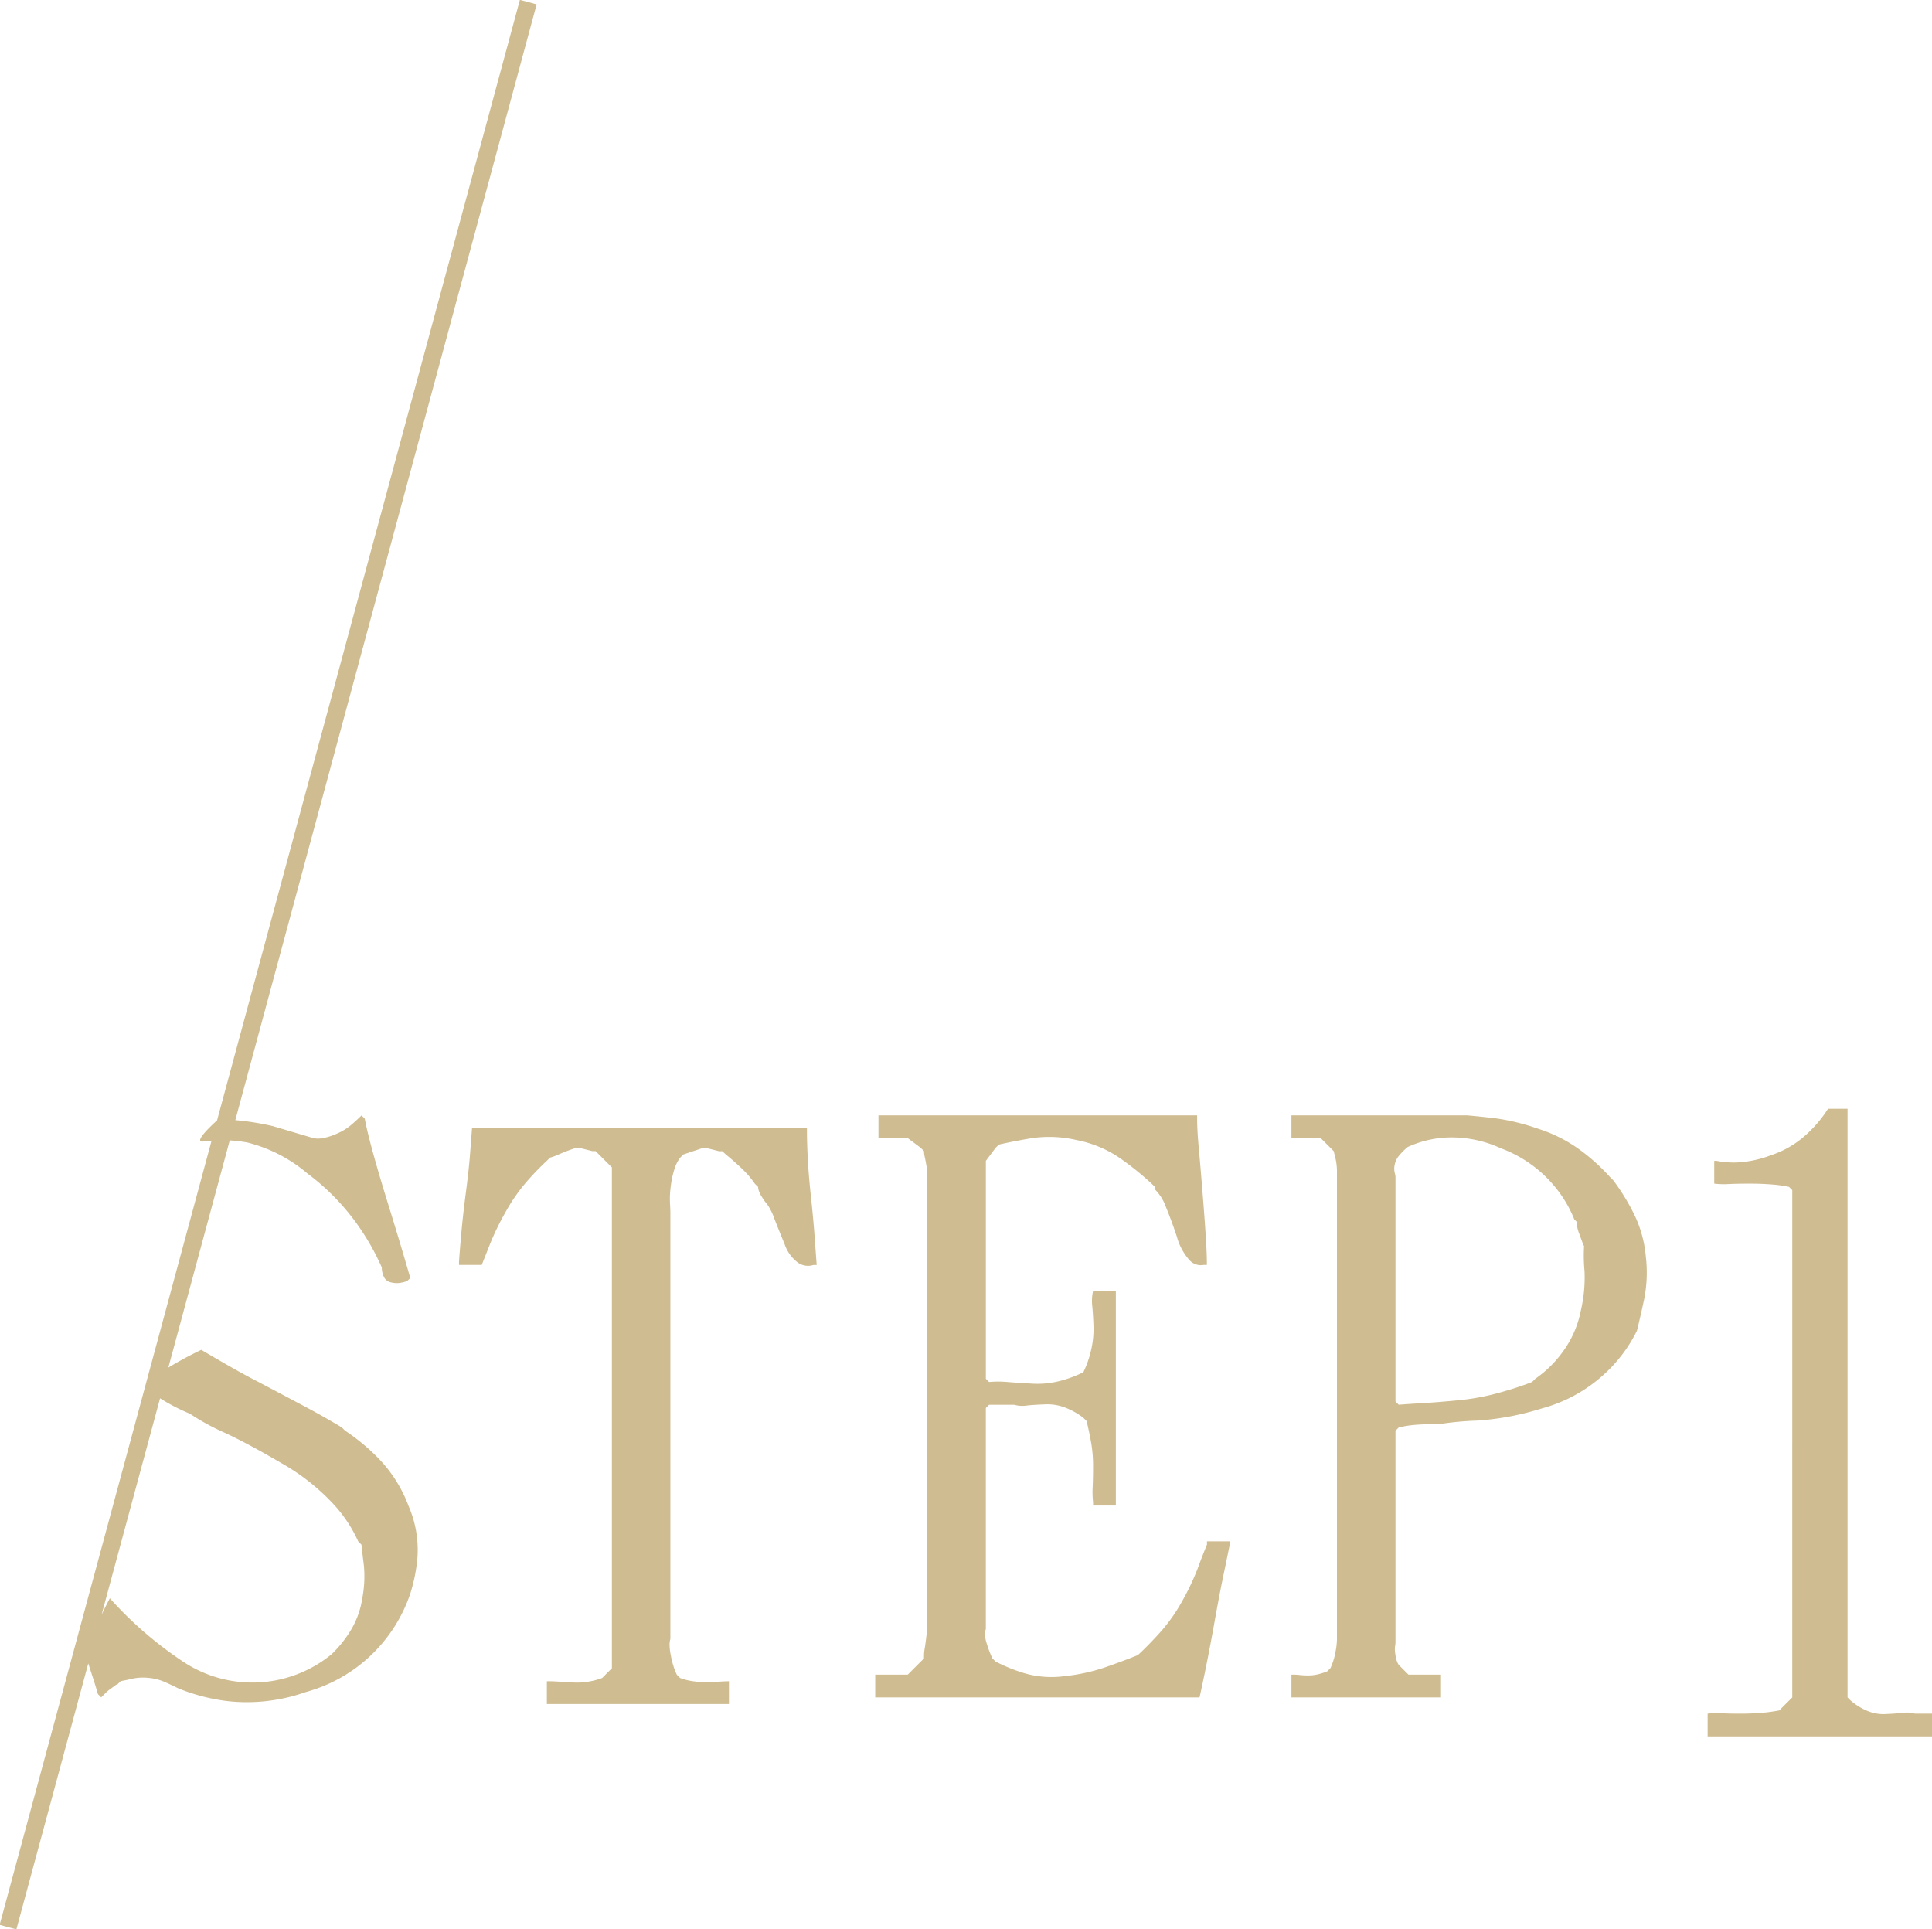 <svg xmlns="http://www.w3.org/2000/svg" width="111.407" height="111.25" viewBox="0 0 111.407 111.25">
  <defs>
    <style>
      .cls-1 {
        fill: #cfbc90;
        fill-rule: evenodd;
      }
    </style>
  </defs>
  <path id="step1" class="cls-1" d="M579.75,968H567v-1.313a4.238,4.238,0,0,1,.8-0.023q0.468,0.023,1.1.023t1.2-.047a9.23,9.23,0,0,0,1.031-.14l0.187-.188,0.563-.562V936.5l-0.188-.188a7.5,7.5,0,0,0-1.007-.14q-0.587-.047-1.266-0.047t-1.195.023a4.662,4.662,0,0,1-.844-0.023v-1.313h0.14a5.111,5.111,0,0,0,1.149.094,6.412,6.412,0,0,0,1.992-.422,5.6,5.6,0,0,0,2.039-1.2,7.148,7.148,0,0,0,1.242-1.477h1.125V965.75l0.188,0.187a3.634,3.634,0,0,0,.891.563,2.4,2.4,0,0,0,1.1.211c0.39-.017.727-0.04,1.008-0.071a1.66,1.66,0,0,1,.7.047h0.984V968H579.75Zm-16.828-23.391a8.476,8.476,0,0,1-1.969,2.578,8.638,8.638,0,0,1-3.516,1.9,16.077,16.077,0,0,1-3.679.7,17.906,17.906,0,0,0-2.274.211h-0.515q-0.282,0-.657.023c-0.25.016-.468,0.04-0.656,0.07s-0.344.064-.469,0.094l-0.187.187v12.188a1.444,1.444,0,0,1-.024.235,1.277,1.277,0,0,0,0,.351,2.952,2.952,0,0,0,.071.4,1.026,1.026,0,0,0,.14.328l0.188,0.187,0.375,0.375h1.875v1.313H543v-1.313h0.14a3.219,3.219,0,0,1,.352.024,4.442,4.442,0,0,0,.492.023,2.309,2.309,0,0,0,.563-0.07,3.95,3.95,0,0,0,.515-0.164l0.188-.188q0.046-.093.141-0.351a4.064,4.064,0,0,0,.164-0.657,4,4,0,0,0,.07-0.656V935.351a3.628,3.628,0,0,0-.094-0.726c-0.031-.125-0.063-0.25-0.094-0.375l-0.187-.188-0.563-.562H543v-1.313h10.125q0.563,0.048,1.594.164a12.751,12.751,0,0,1,2.507.61,8.409,8.409,0,0,1,2.508,1.289,11.456,11.456,0,0,1,1.641,1.5l0.187,0.187a12.521,12.521,0,0,1,1.172,1.9,6.948,6.948,0,0,1,.7,2.484,7.872,7.872,0,0,1-.093,2.461Q563.109,943.86,562.922,944.609Zm-3.047-4.875a2.907,2.907,0,0,1-.117-0.281q-0.071-.187-0.164-0.445a2.456,2.456,0,0,1-.118-0.4,0.369,0.369,0,0,1,.024-0.234l-0.188-.188a7.177,7.177,0,0,0-1.336-2.133,7.317,7.317,0,0,0-2.906-1.968,6.766,6.766,0,0,0-3.281-.61,6.166,6.166,0,0,0-2.086.539,3.747,3.747,0,0,0-.492.492,1.147,1.147,0,0,0-.258.54,1.026,1.026,0,0,0,0,.445,1.02,1.02,0,0,1,.047.258v12.937l0.187,0.188q0.563-.046,1.407-0.094t2.039-.164a13.478,13.478,0,0,0,2.3-.422q1.1-.3,1.945-0.633l0.187-.187a6.551,6.551,0,0,0,1.594-1.57,5.907,5.907,0,0,0,1.031-2.368,8.358,8.358,0,0,0,.211-2.273A8.961,8.961,0,0,1,559.875,939.734Zm-21.258,21.375q-0.258,1.453-.492,2.625T537.7,965.75H519v-1.313h1.875l0.187-.187,0.75-.75v-0.188a2.877,2.877,0,0,1,.047-0.422c0.031-.187.063-0.421,0.094-0.7a6.628,6.628,0,0,0,.047-0.7V935.539a2.9,2.9,0,0,0-.047-0.445c-0.031-.188-0.063-0.352-0.094-0.493a1.692,1.692,0,0,1-.047-0.351l-0.187-.188-0.75-.562h-1.688v-1.313h18.375v0.188q0,0.657.094,1.687t0.211,2.484q0.117,1.455.188,2.532t0.07,1.734h-0.188a0.881,0.881,0,0,1-.82-0.281,3.343,3.343,0,0,1-.726-1.359q-0.33-.986-0.633-1.711a2.74,2.74,0,0,0-.633-1.008v-0.141l-0.188-.187a17.294,17.294,0,0,0-1.8-1.453,6.632,6.632,0,0,0-2.508-1.055,7.015,7.015,0,0,0-2.578-.117q-1.125.188-1.922,0.375l-0.188.187-0.562.75v12.563l0.187,0.187a5.977,5.977,0,0,1,1.055,0q0.585,0.048,1.406.094a5.2,5.2,0,0,0,1.571-.141A6.8,6.8,0,0,0,531,947a5.794,5.794,0,0,0,.445-1.266,5.309,5.309,0,0,0,.141-1.383q-0.024-.678-0.071-1.172a2.572,2.572,0,0,1,.047-0.867h1.313v12.375h-1.313V954.5a5.336,5.336,0,0,1-.023-0.891q0.023-.515.023-1.219a7.73,7.73,0,0,0-.117-1.359q-0.117-.655-0.258-1.219L531,949.625a4.3,4.3,0,0,0-.985-0.563,2.877,2.877,0,0,0-1.218-.211q-0.657.024-1.078,0.071a1.657,1.657,0,0,1-.7-0.047h-1.454l-0.187.187v12.75a0.716,0.716,0,0,0-.047.3,1.782,1.782,0,0,0,.094.515c0.062,0.2.124,0.383,0.187,0.54s0.109,0.265.141,0.328l0.187,0.187a9.632,9.632,0,0,0,1.688.68,5.608,5.608,0,0,0,2.273.164,10.723,10.723,0,0,0,2.368-.516q1.077-.375,1.875-0.7,0.563-.514,1.265-1.289A9.743,9.743,0,0,0,536.7,960.2a14.02,14.02,0,0,0,.891-1.875q0.3-.819.539-1.383V956.75h1.312v0.187q-0.139.7-.351,1.711T538.617,961.109ZM514.57,940.7a2.205,2.205,0,0,1-.8-1.1q-0.351-.845-0.586-1.454a3.429,3.429,0,0,0-.422-0.843,1.351,1.351,0,0,1-.117-0.141c-0.047-.062-0.11-0.156-0.187-0.281a1.491,1.491,0,0,1-.164-0.329,0.741,0.741,0,0,1-.047-0.234l-0.188-.187c-0.063-.094-0.156-0.218-0.281-0.375a6.089,6.089,0,0,0-.562-0.586q-0.376-.351-0.633-0.563c-0.172-.14-0.305-0.258-0.4-0.351H510l-0.75-.188h-0.188l-1.125.375-0.187.188a2.116,2.116,0,0,0-.328.656,5.134,5.134,0,0,0-.211.984,5.331,5.331,0,0,0-.047.961c0.015,0.266.023,0.462,0.023,0.586v24.563a1.133,1.133,0,0,0-.047.351,3.4,3.4,0,0,0,.071.586,4.951,4.951,0,0,0,.164.657,3.462,3.462,0,0,0,.187.468l0.188,0.188a3.3,3.3,0,0,0,.609.164,4.591,4.591,0,0,0,.844.07c0.312,0,.578-0.007.8-0.023s0.406-.024.562-0.024v1.313h-10.5v-1.313H500.2c0.156,0,.352.008,0.586,0.024s0.5,0.031.8,0.047a3.955,3.955,0,0,0,.867-0.047,4.275,4.275,0,0,0,.8-0.211l0.187-.188,0.375-.375V935.187L503.625,935l-0.75-.75h-0.188l-0.75-.188H501.75l-0.281.094q-0.141.047-.375,0.141c-0.157.063-.305,0.125-0.446,0.187a2.394,2.394,0,0,1-.4.141l-0.188.187a15.8,15.8,0,0,0-1.195,1.242,10.225,10.225,0,0,0-1.195,1.735,14.9,14.9,0,0,0-.867,1.781q-0.306.774-.493,1.242H495v-0.187q0.047-.7.141-1.735t0.257-2.273q0.163-1.242.235-2.156c0.047-.61.085-1.117,0.117-1.524h19.312v0.188q0,0.609.047,1.547t0.188,2.25q0.141,1.313.211,2.3c0.047,0.657.085,1.188,0.117,1.594h-0.188A1.023,1.023,0,0,1,514.57,940.7Zm-30.258-7.875q1.359,0.4,2.3.68a1.417,1.417,0,0,0,.516,0,3.389,3.389,0,0,0,.82-0.258,3.189,3.189,0,0,0,.844-0.516c0.234-.2.429-0.382,0.586-0.539l0.187,0.188q0.141,0.75.469,1.945t0.82,2.789q0.494,1.595.821,2.695t0.515,1.758L492,941.75a3.263,3.263,0,0,1-.375.094,1.287,1.287,0,0,1-.539-0.024,0.573,0.573,0,0,1-.422-0.328,1.289,1.289,0,0,1-.117-0.539,14.234,14.234,0,0,0-1.383-2.438,13.277,13.277,0,0,0-2.906-2.976,8.551,8.551,0,0,0-3.446-1.781,8.392,8.392,0,0,0-1.033-.126l-3.541,13.1a20.967,20.967,0,0,1,1.9-1.024s1.866,1.109,2.976,1.687,2.086,1.1,2.93,1.547,1.577,0.867,2.2,1.242l0.187,0.187a11.692,11.692,0,0,1,1.946,1.618,7.875,7.875,0,0,1,1.711,2.719,6.345,6.345,0,0,1,.515,2.976,9.579,9.579,0,0,1-.422,2.11,8.811,8.811,0,0,1-6.023,5.648,10.173,10.173,0,0,1-4.547.516,11.078,11.078,0,0,1-2.789-.727c-0.251-.125-0.516-0.25-0.8-0.375a2.971,2.971,0,0,0-.937-0.234,2.888,2.888,0,0,0-.914.046c-0.266.064-.493,0.11-0.68,0.141l-0.188.188a0.28,0.28,0,0,0-.14.07c-0.063.047-.149,0.109-0.258,0.188a2.356,2.356,0,0,0-.305.257l-0.234.235-0.188-.188c-0.063-.219-0.148-0.5-0.257-0.843-0.082-.256-0.187-0.575-0.3-0.926l-4.146,15.337-0.965-.261,12.222-45.219a4,4,0,0,0-.411.037c-0.739.158,0.363-.878,0.727-1.207l17.462-64.611,0.965,0.261L482.1,932.464A15.751,15.751,0,0,1,484.312,932.82Zm-9.445,27.211a22,22,0,0,0,4.266,3.68,7.215,7.215,0,0,0,8.508-.446,6.752,6.752,0,0,0,1.054-1.289,5.008,5.008,0,0,0,.727-1.945,6.742,6.742,0,0,0,.094-1.875c-0.064-.5-0.11-0.906-0.141-1.219l-0.188-.187a7.95,7.95,0,0,0-1.5-2.227,12.441,12.441,0,0,0-2.953-2.3q-1.875-1.1-3.234-1.734a13.27,13.27,0,0,1-2.016-1.1,11.508,11.508,0,0,1-1.723-.891l-3.372,12.477C474.65,960.439,474.867,960.031,474.867,960.031Z" transform="translate(-468.531 -867.875)"/>
</svg>
